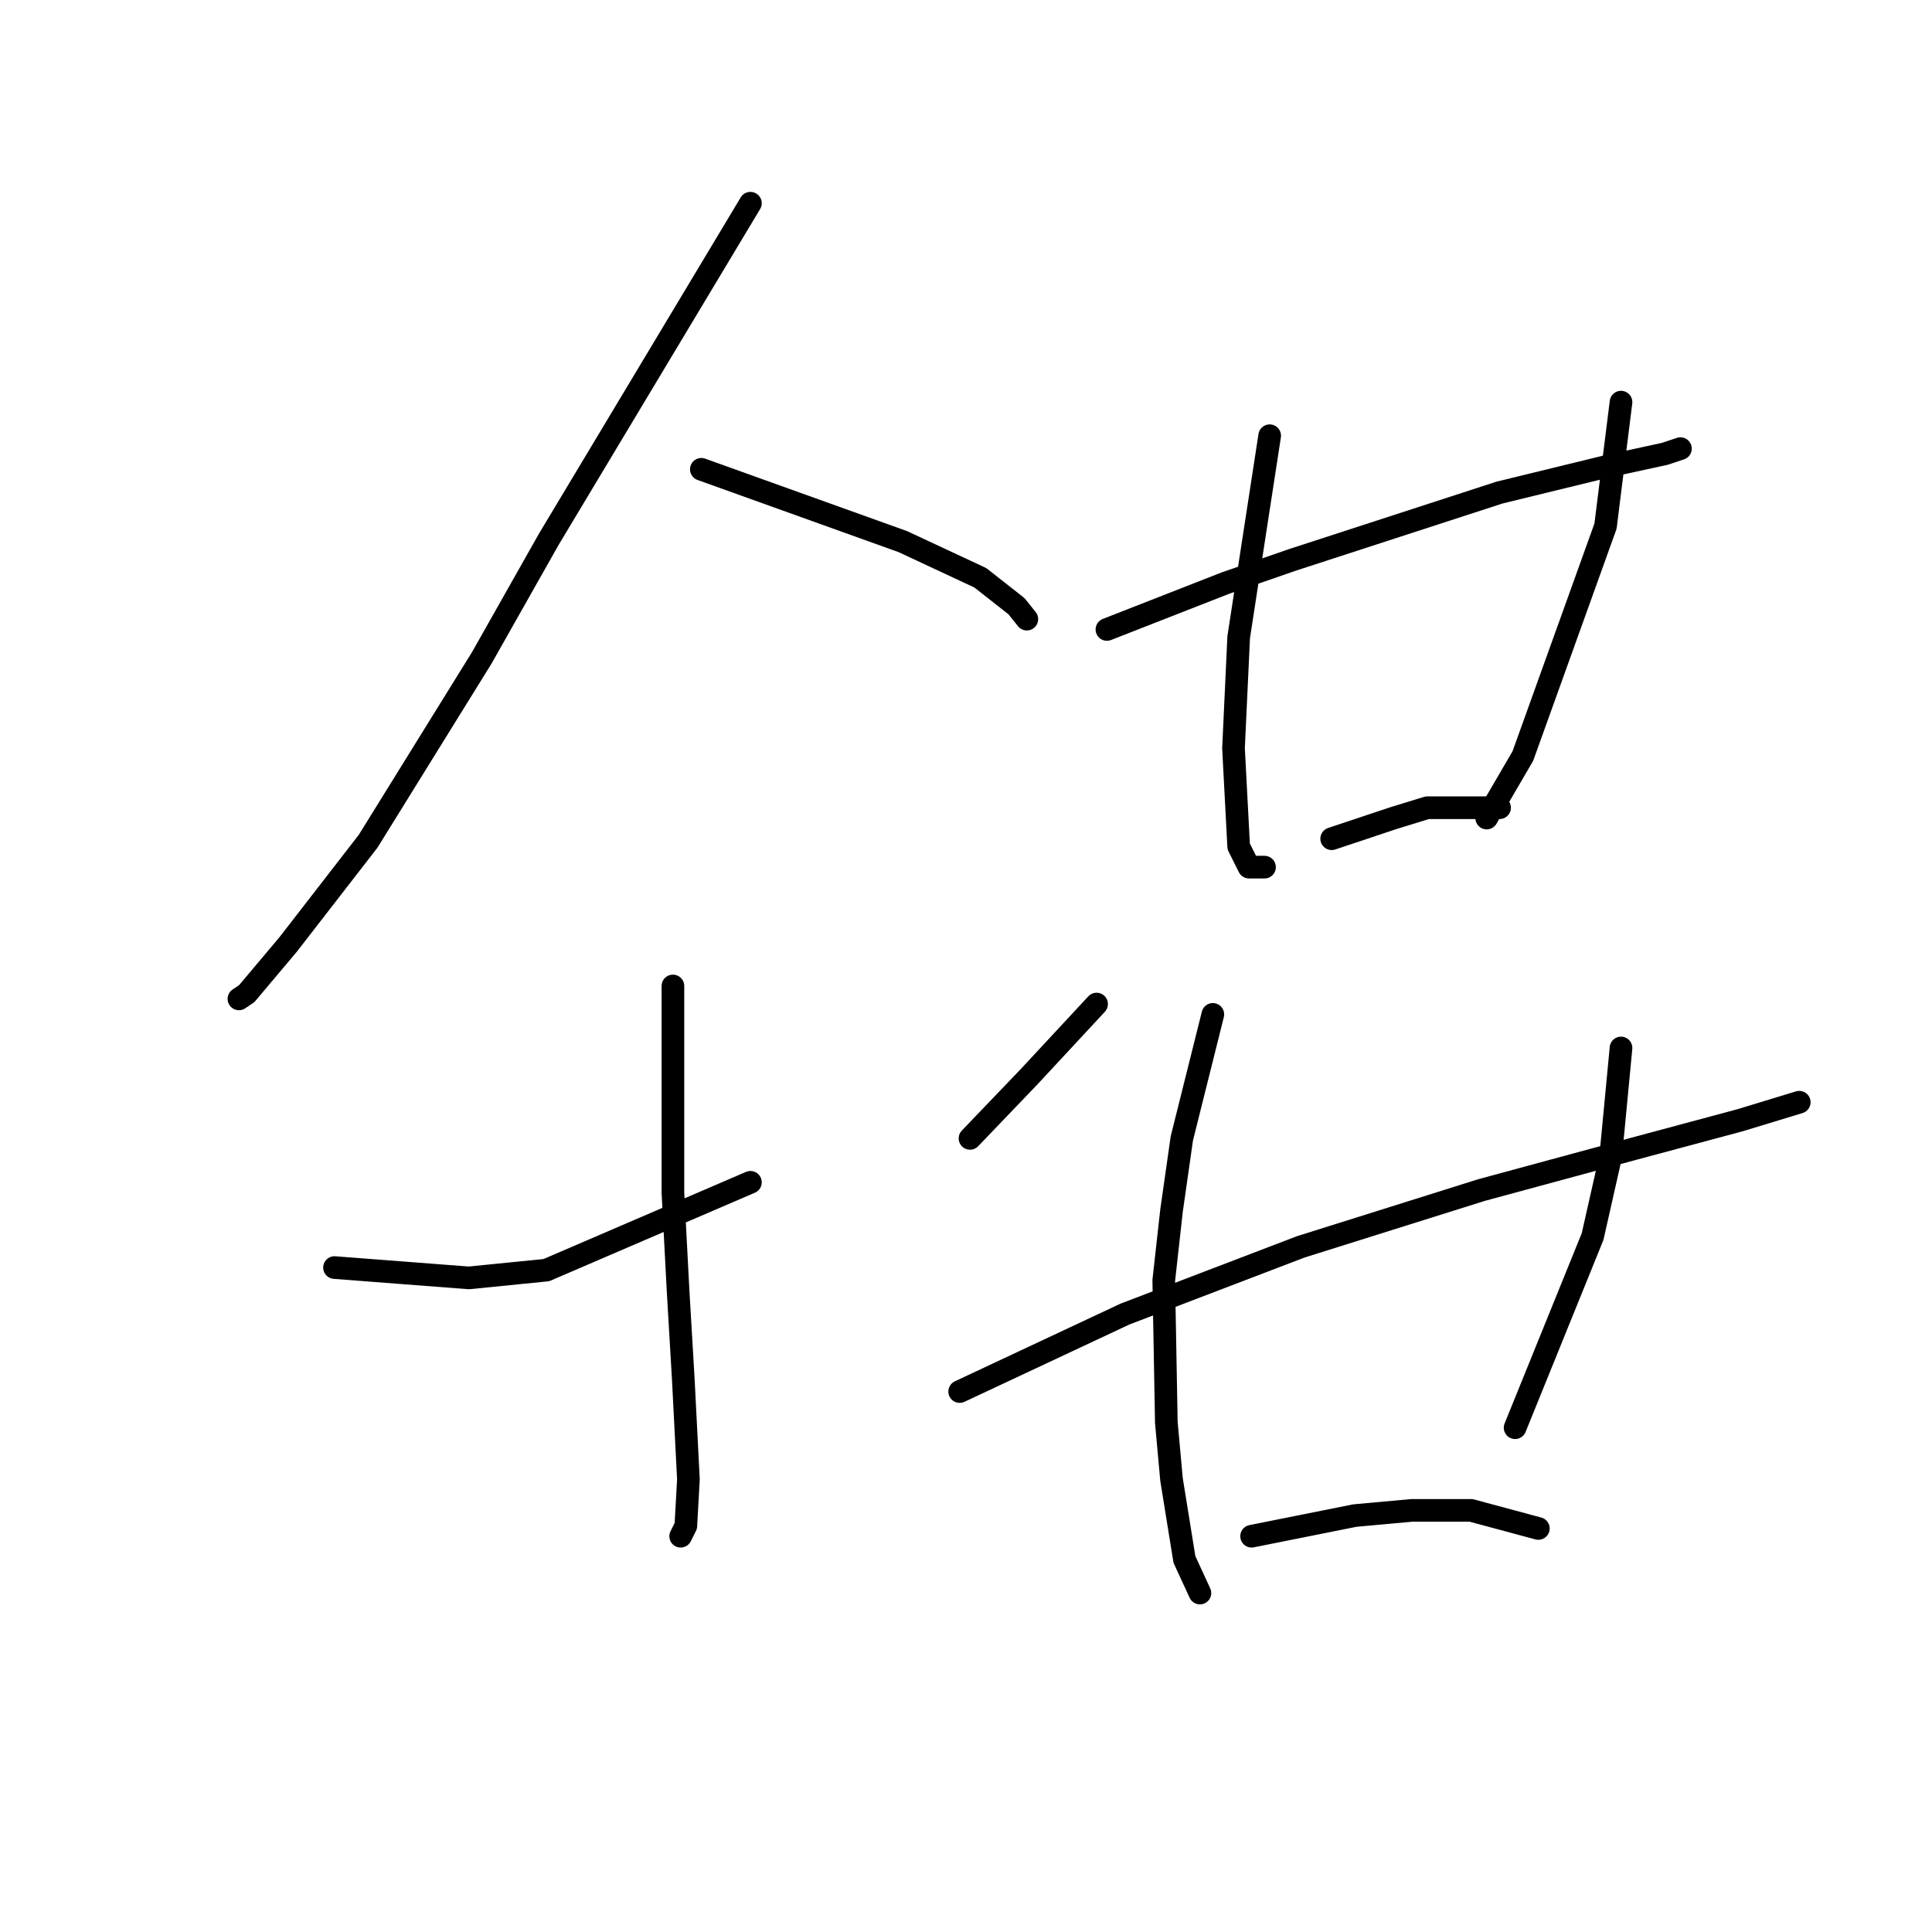 <?xml version="1.0" standalone="no"?>
    <svg width="256" height="256" xmlns="http://www.w3.org/2000/svg" version="1.1">
    <polyline stroke="black" stroke-width="3" stroke-linecap="round" fill="transparent" stroke-linejoin="round" points="99.435 26.927 86.085 49.177 72.735 71.427 63.835 87.173 48.773 111.477 38.162 125.169 32.685 131.673 31.658 132.358 31.658 132.358 " />
        <polyline stroke="black" stroke-width="3" stroke-linecap="round" fill="transparent" stroke-linejoin="round" points="92.931 62.185 106.281 66.977 119.631 71.769 129.9 76.562 134.692 80.327 136.062 82.039 136.062 82.039 " />
        <polyline stroke="black" stroke-width="3" stroke-linecap="round" fill="transparent" stroke-linejoin="round" points="89.166 130.646 89.166 144.339 89.166 158.031 89.85 171.039 90.535 182.677 91.219 196.027 90.877 202.189 90.192 203.558 90.192 203.558 " />
        <polyline stroke="black" stroke-width="3" stroke-linecap="round" fill="transparent" stroke-linejoin="round" points="44.323 167.958 53.223 168.643 62.123 169.327 72.392 168.3 99.435 156.662 99.435 156.662 " />
        <polyline stroke="black" stroke-width="3" stroke-linecap="round" fill="transparent" stroke-linejoin="round" points="145.304 133.042 140.854 137.835 136.404 142.627 128.531 150.842 128.531 150.842 " />
        <polyline stroke="black" stroke-width="3" stroke-linecap="round" fill="transparent" stroke-linejoin="round" points="146.673 83.408 154.546 80.327 162.419 77.246 171.319 74.166 198.704 65.266 212.739 61.842 220.612 60.131 222.666 59.446 222.666 59.446 " />
        <polyline stroke="black" stroke-width="3" stroke-linecap="round" fill="transparent" stroke-linejoin="round" points="168.239 57.735 166.869 66.635 165.5 75.535 164.131 84.435 163.446 99.154 164.131 112.162 165.5 114.9 167.554 114.9 167.554 114.9 " />
        <polyline stroke="black" stroke-width="3" stroke-linecap="round" fill="transparent" stroke-linejoin="round" points="214.793 53.285 213.766 61.5 212.739 69.715 201.785 100.181 196.993 108.396 196.993 108.396 " />
        <polyline stroke="black" stroke-width="3" stroke-linecap="round" fill="transparent" stroke-linejoin="round" points="176.454 111.135 180.562 109.766 184.669 108.396 189.119 107.027 198.704 107.027 198.704 107.027 " />
        <polyline stroke="black" stroke-width="3" stroke-linecap="round" fill="transparent" stroke-linejoin="round" points="127.162 184.389 138.116 179.254 149.069 174.119 160.708 169.669 172.346 165.219 196.308 157.689 216.504 152.212 230.539 148.446 238.412 146.05 238.412 146.05 " />
        <polyline stroke="black" stroke-width="3" stroke-linecap="round" fill="transparent" stroke-linejoin="round" points="160.708 134.412 158.654 142.627 156.6 150.842 155.231 160.427 154.204 169.669 154.546 188.496 155.231 196.027 156.943 206.639 158.996 211.089 158.996 211.089 " />
        <polyline stroke="black" stroke-width="3" stroke-linecap="round" fill="transparent" stroke-linejoin="round" points="214.792 138.862 214.108 146.05 213.423 153.239 211.027 163.85 200.758 189.181 200.758 189.181 " />
        <polyline stroke="black" stroke-width="3" stroke-linecap="round" fill="transparent" stroke-linejoin="round" points="165.842 203.558 172.689 202.189 179.535 200.819 187.066 200.135 194.939 200.135 203.839 202.531 203.839 202.531 " />
        </svg>